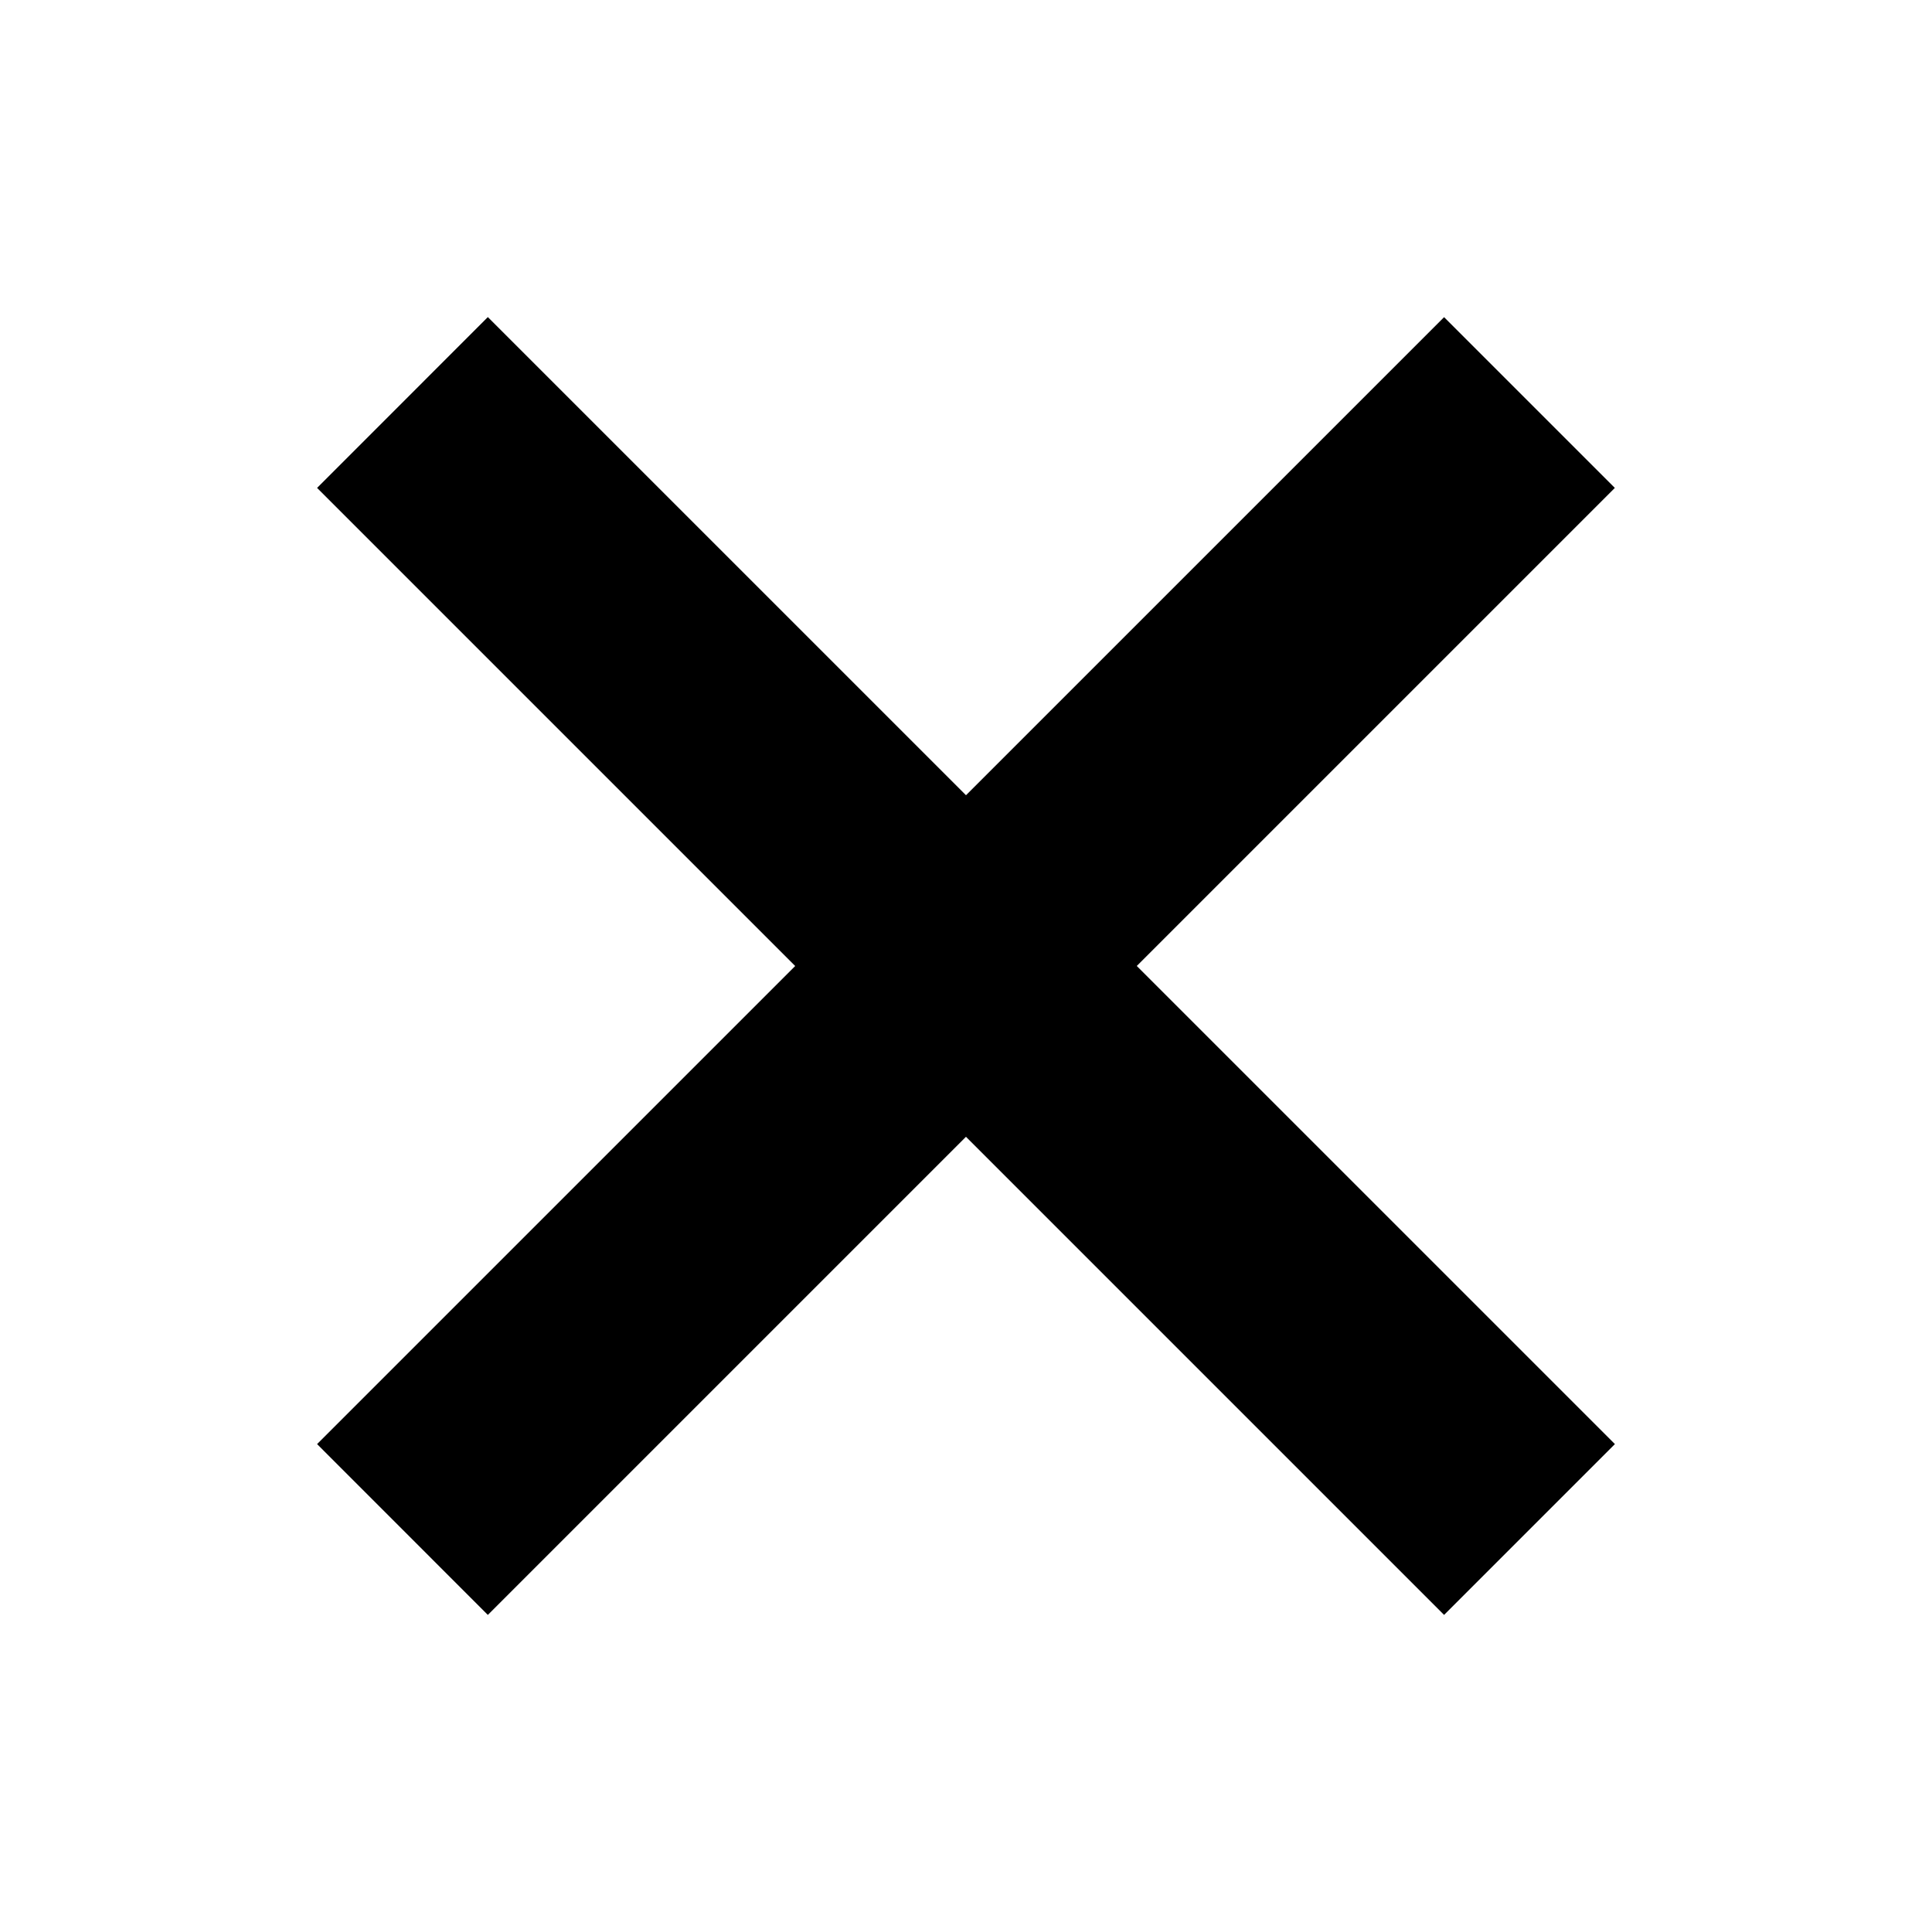 <svg width="24" height="24" viewBox="0 0 24 24" fill="none" xmlns="http://www.w3.org/2000/svg">
<path d="M17.939 3.94L3.939 17.939L6.06 20.061L20.06 6.061L17.939 3.94ZM20.061 17.939L6.06 3.939L3.939 6.061L17.939 20.061L20.061 17.939Z" fill="black"/>
</svg>
